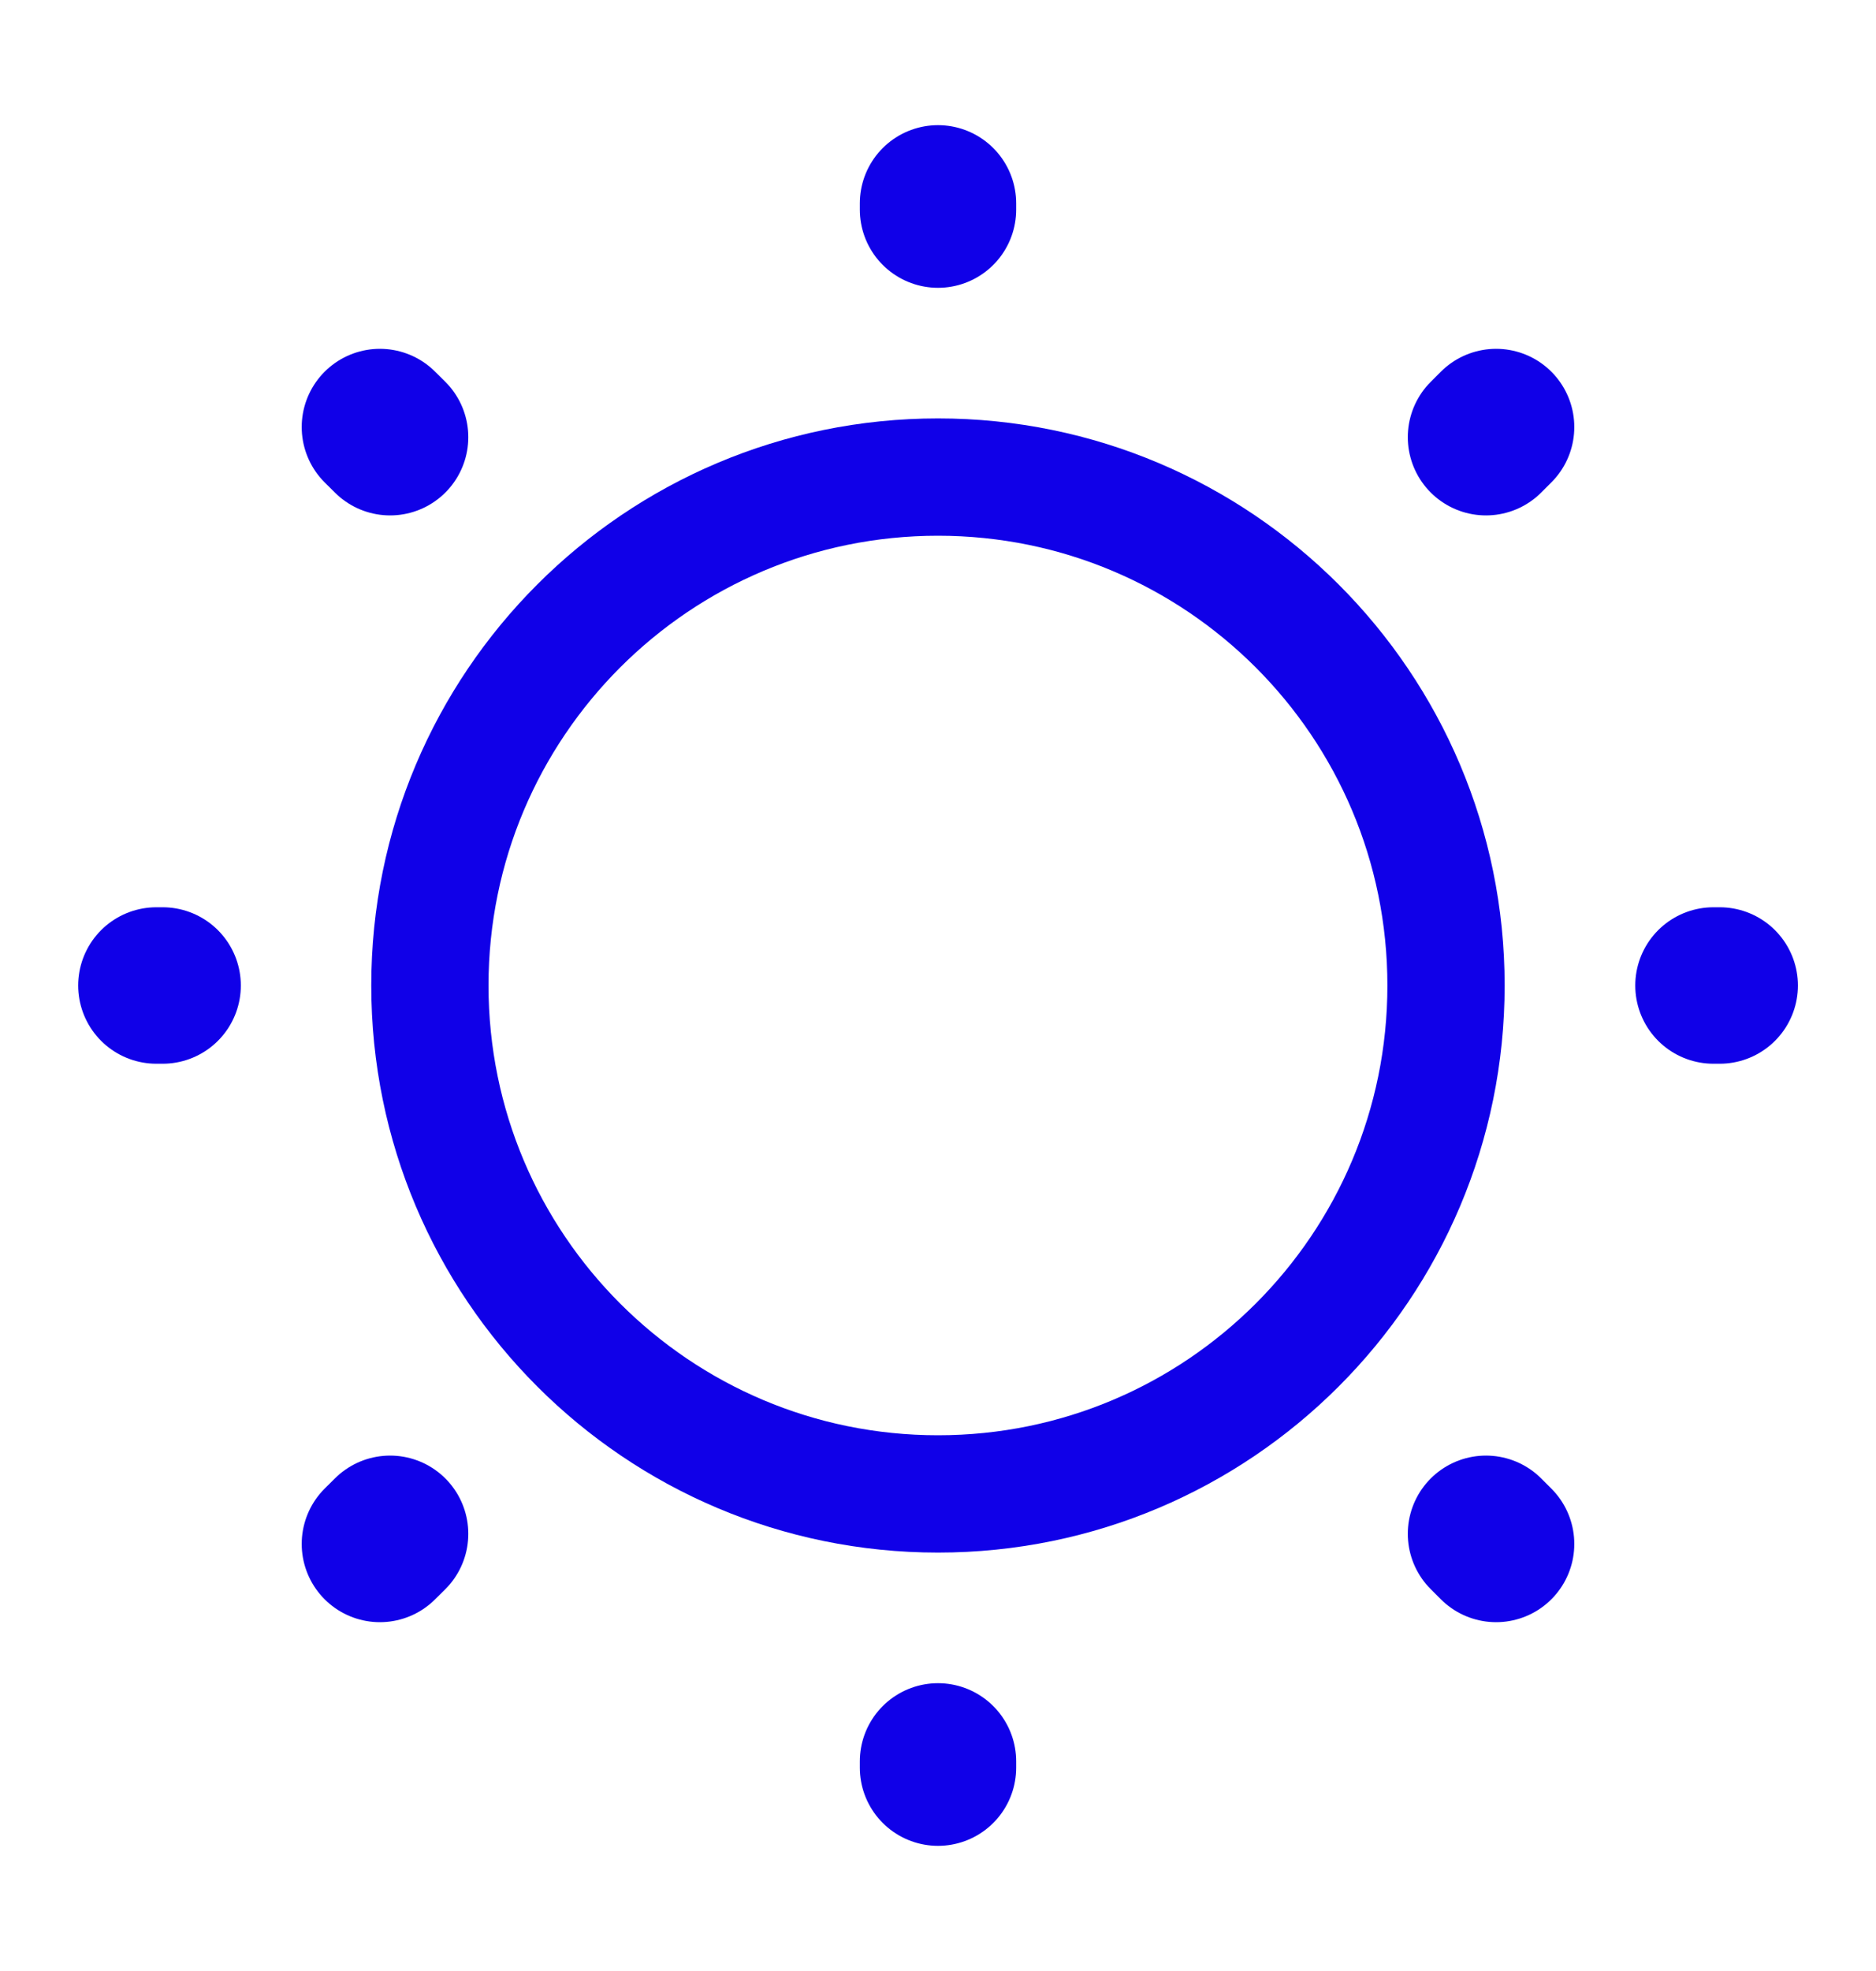 <svg width="20" height="21" viewBox="0 0 20 21" fill="none" xmlns="http://www.w3.org/2000/svg">
<path d="M10 15.917C12.991 15.917 15.416 13.492 15.416 10.5C15.416 7.508 12.991 5.083 10 5.083C7.008 5.083 4.583 7.508 4.583 10.5C4.583 13.492 7.008 15.917 10 15.917Z" stroke="#1000E8" stroke-width="1.25" stroke-linecap="round" stroke-linejoin="round"/>
<path d="M15.95 16.45L15.842 16.342M15.842 4.658L15.95 4.55L15.842 4.658ZM4.05 16.45L4.159 16.342L4.05 16.45ZM10 2.233V2.167V2.233ZM10 18.833V18.767V18.833ZM1.734 10.5H1.667H1.734ZM18.334 10.5H18.267H18.334ZM4.159 4.658L4.05 4.55L4.159 4.658Z" stroke="#1000E8" stroke-width="1.667" stroke-linecap="round" stroke-linejoin="round"/>
</svg>
